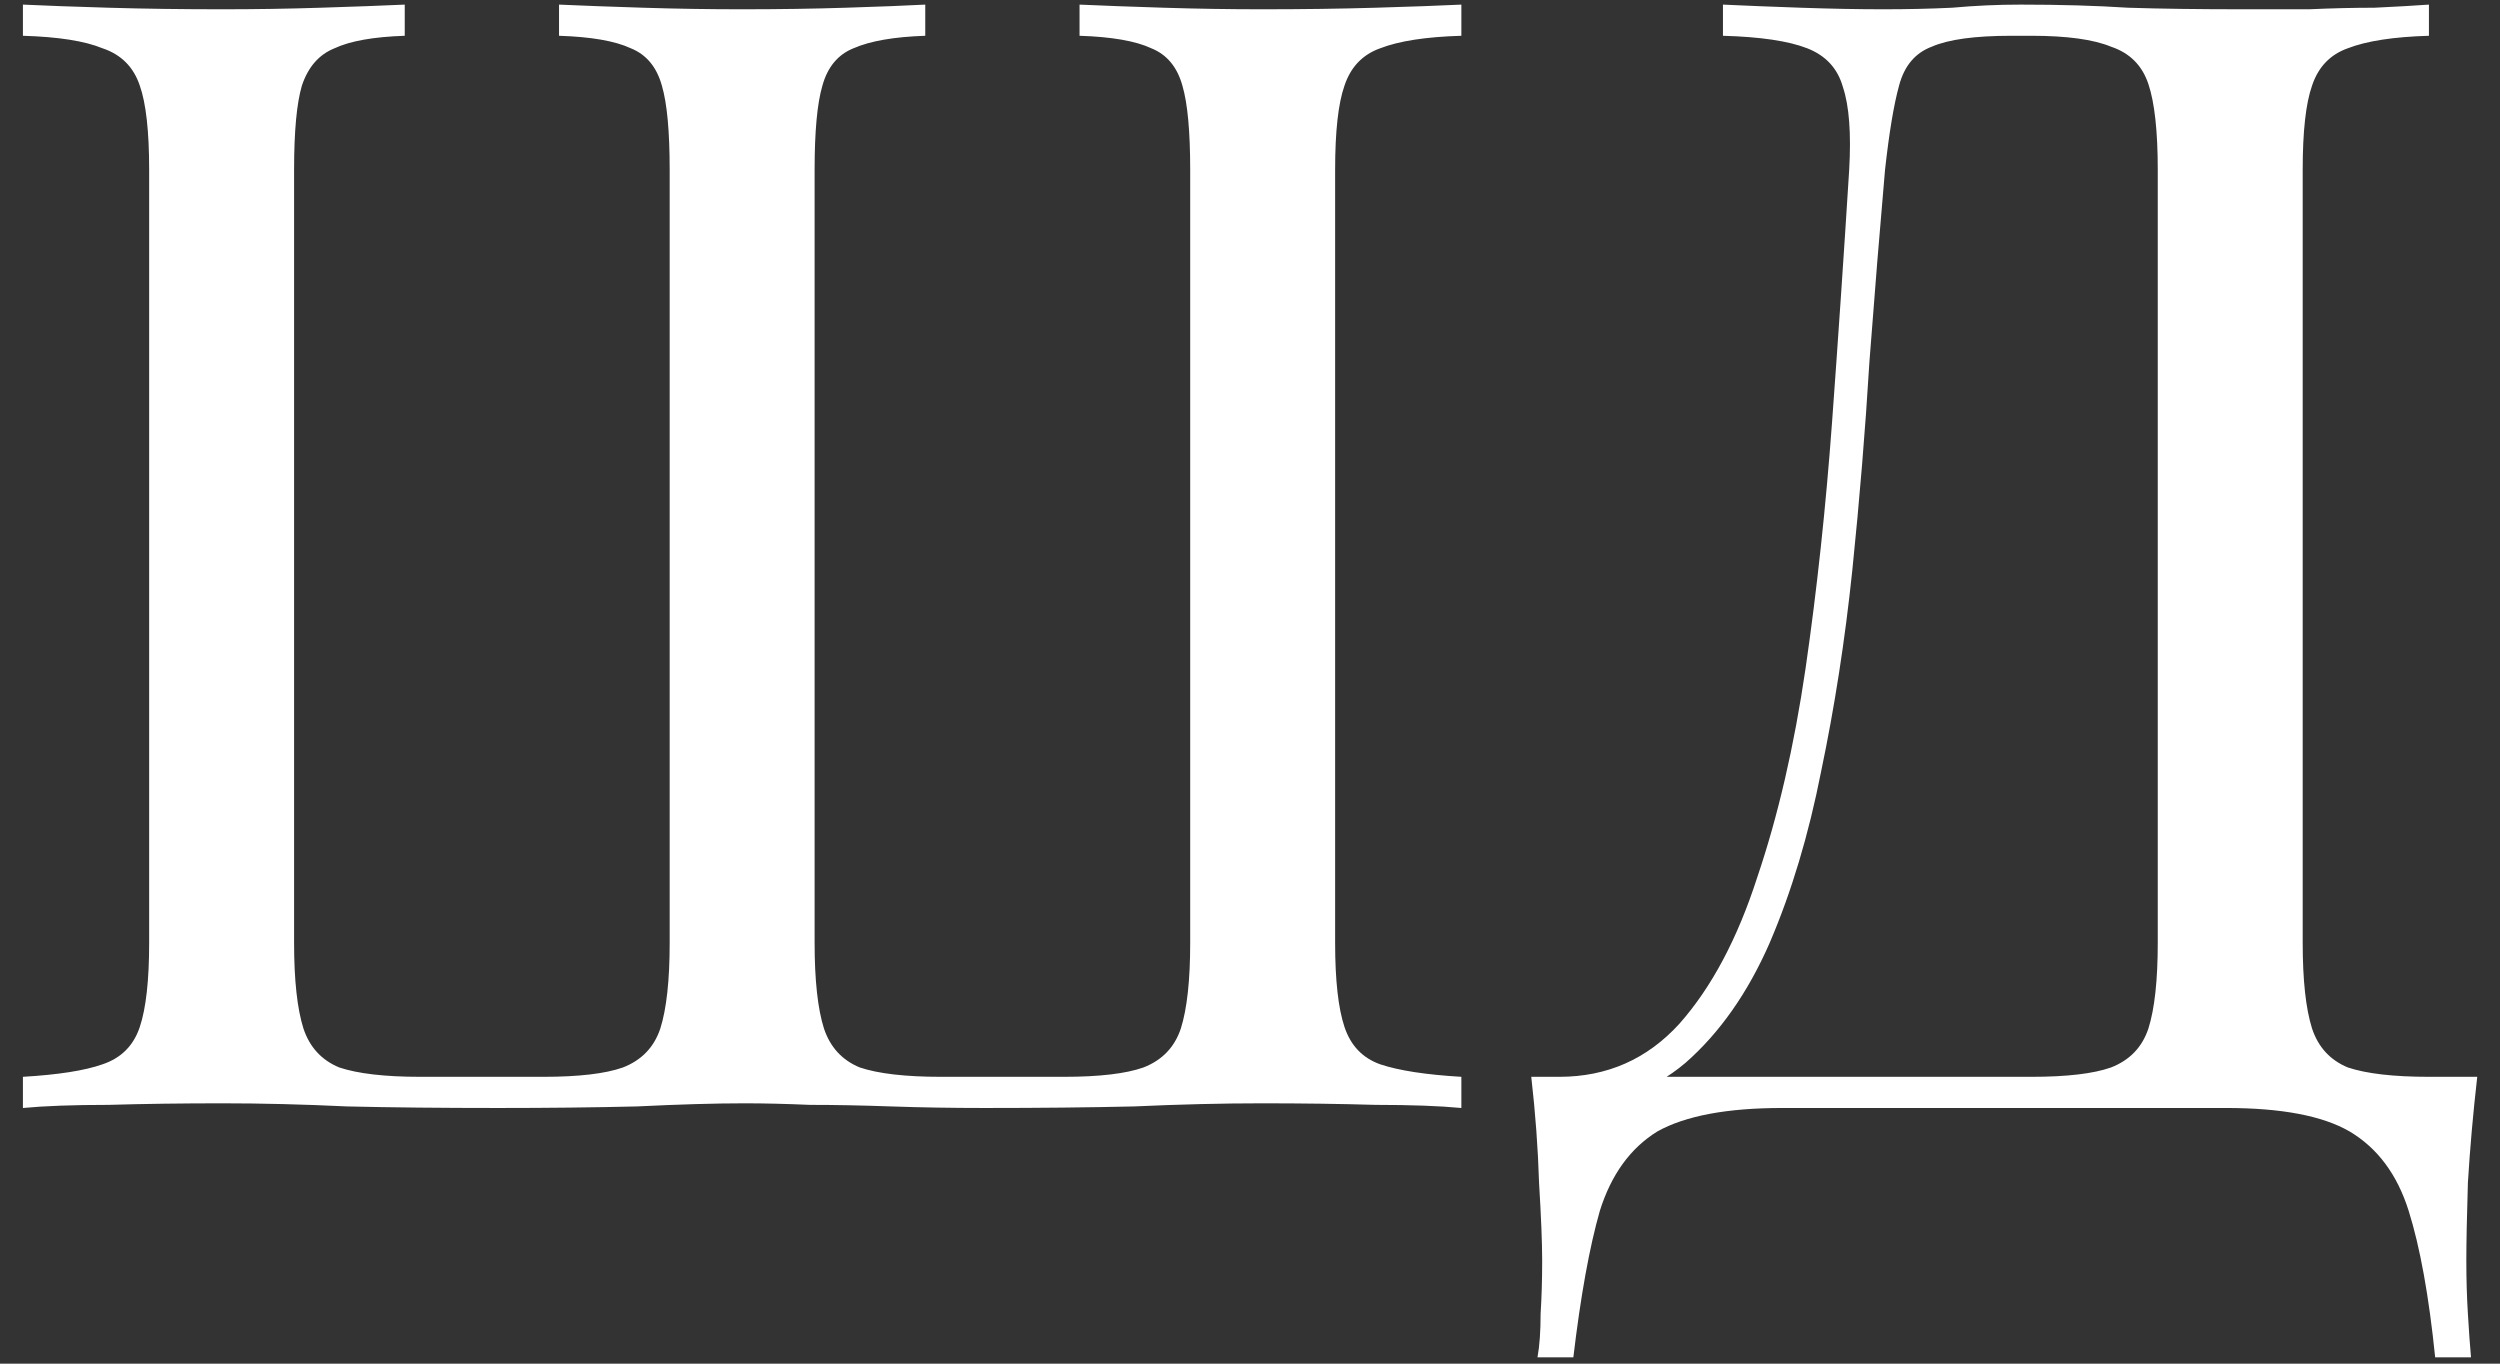 <svg width="77" height="42" viewBox="0 0 77 42" fill="none" xmlns="http://www.w3.org/2000/svg">
<rect x="0" y="0" width="77" height="42" fill="#333333" stroke="none"/>
<path d="M45.01 0.142V1.102C43.922 1.134 43.09 1.262 42.514 1.486C41.97 1.678 41.602 2.062 41.41 2.638C41.218 3.182 41.122 4.046 41.122 5.23V29.038C41.122 30.19 41.218 31.054 41.41 31.63C41.602 32.206 41.97 32.59 42.514 32.782C43.09 32.974 43.922 33.102 45.01 33.166V34.126C44.338 34.062 43.458 34.03 42.37 34.03C41.282 33.998 40.114 33.982 38.866 33.982C37.65 33.982 36.338 34.014 34.93 34.078C33.554 34.11 32.018 34.126 30.322 34.126C29.33 34.126 28.37 34.11 27.442 34.078C26.546 34.046 25.714 34.03 24.946 34.03C24.21 33.998 23.538 33.982 22.93 33.982C22.034 33.982 20.93 34.014 19.618 34.078C18.306 34.11 16.882 34.126 15.346 34.126C13.586 34.126 12.034 34.11 10.69 34.078C9.346 34.014 8.066 33.982 6.85 33.982C5.602 33.982 4.434 33.998 3.346 34.03C2.258 34.03 1.378 34.062 0.706 34.126V33.166C1.794 33.102 2.61 32.974 3.154 32.782C3.73 32.59 4.114 32.206 4.306 31.63C4.498 31.054 4.594 30.19 4.594 29.038V5.23C4.594 4.046 4.498 3.182 4.306 2.638C4.114 2.062 3.73 1.678 3.154 1.486C2.61 1.262 1.794 1.134 0.706 1.102V0.142C1.378 0.174 2.258 0.206 3.346 0.238C4.434 0.27 5.602 0.286 6.85 0.286C7.874 0.286 8.882 0.27 9.874 0.238C10.898 0.206 11.762 0.174 12.466 0.142V1.102C11.506 1.134 10.786 1.262 10.306 1.486C9.826 1.678 9.49 2.062 9.298 2.638C9.138 3.182 9.058 4.046 9.058 5.23V29.038C9.058 30.19 9.154 31.07 9.346 31.678C9.538 32.254 9.906 32.654 10.45 32.878C11.026 33.07 11.858 33.166 12.946 33.166H16.738C17.826 33.166 18.642 33.07 19.186 32.878C19.762 32.654 20.146 32.254 20.338 31.678C20.53 31.07 20.626 30.19 20.626 29.038V5.23C20.626 4.046 20.546 3.182 20.386 2.638C20.226 2.062 19.906 1.678 19.426 1.486C18.946 1.262 18.21 1.134 17.218 1.102V0.142C17.922 0.174 18.786 0.206 19.81 0.238C20.834 0.27 21.842 0.286 22.834 0.286C23.986 0.286 25.058 0.27 26.05 0.238C27.074 0.206 27.89 0.174 28.498 0.142V1.102C27.538 1.134 26.802 1.262 26.29 1.486C25.81 1.678 25.49 2.062 25.33 2.638C25.17 3.182 25.09 4.046 25.09 5.23V29.038C25.09 30.19 25.186 31.07 25.378 31.678C25.57 32.254 25.938 32.654 26.482 32.878C27.058 33.07 27.89 33.166 28.978 33.166H32.77C33.858 33.166 34.674 33.07 35.218 32.878C35.794 32.654 36.178 32.254 36.37 31.678C36.562 31.07 36.658 30.19 36.658 29.038V5.23C36.658 4.046 36.578 3.182 36.418 2.638C36.258 2.062 35.938 1.678 35.458 1.486C34.978 1.262 34.242 1.134 33.25 1.102V0.142C33.954 0.174 34.818 0.206 35.842 0.238C36.866 0.27 37.874 0.286 38.866 0.286C40.114 0.286 41.282 0.27 42.37 0.238C43.458 0.206 44.338 0.174 45.01 0.142ZM74.811 0.142V1.102C73.723 1.134 72.891 1.262 72.315 1.486C71.771 1.678 71.403 2.062 71.211 2.638C71.019 3.182 70.923 4.046 70.923 5.23V29.038C70.923 30.19 71.019 31.07 71.211 31.678C71.403 32.254 71.771 32.654 72.315 32.878C72.891 33.07 73.723 33.166 74.811 33.166H76.299C76.171 34.286 76.075 35.374 76.011 36.43C75.979 37.486 75.963 38.286 75.963 38.83C75.963 39.406 75.979 39.95 76.011 40.462C76.043 41.006 76.075 41.454 76.107 41.806H75.003C74.811 39.918 74.539 38.414 74.187 37.294C73.835 36.174 73.227 35.358 72.363 34.846C71.531 34.366 70.267 34.126 68.571 34.126H54.891C53.195 34.126 51.915 34.366 51.051 34.846C50.219 35.358 49.627 36.174 49.275 37.294C48.955 38.414 48.683 39.918 48.459 41.806H47.355C47.419 41.454 47.451 41.006 47.451 40.462C47.483 39.95 47.499 39.406 47.499 38.83C47.499 38.286 47.467 37.486 47.403 36.43C47.371 35.374 47.291 34.286 47.163 33.166H62.571C63.659 33.166 64.475 33.07 65.019 32.878C65.595 32.654 65.979 32.254 66.171 31.678C66.363 31.07 66.459 30.19 66.459 29.038V5.23C66.459 4.046 66.363 3.166 66.171 2.59C65.979 2.014 65.595 1.63 65.019 1.438C64.475 1.214 63.659 1.102 62.571 1.102H61.947C60.827 1.102 60.011 1.214 59.499 1.438C58.987 1.63 58.651 2.03 58.491 2.638C58.331 3.214 58.187 4.078 58.059 5.23C57.899 7.054 57.739 9.022 57.579 11.134C57.451 13.246 57.275 15.39 57.051 17.566C56.827 19.71 56.507 21.774 56.091 23.758C55.707 25.71 55.179 27.47 54.507 29.038C53.835 30.574 52.971 31.806 51.915 32.734C50.859 33.63 49.563 34.078 48.027 34.078V33.166C49.499 33.166 50.731 32.622 51.723 31.534C52.715 30.414 53.515 28.91 54.123 27.022C54.763 25.134 55.259 22.99 55.611 20.59C55.963 18.158 56.235 15.63 56.427 13.006C56.619 10.382 56.795 7.79 56.955 5.23C57.019 4.11 56.955 3.262 56.763 2.686C56.603 2.11 56.235 1.71 55.659 1.486C55.083 1.262 54.219 1.134 53.067 1.102V0.142C53.739 0.174 54.539 0.206 55.467 0.238C56.395 0.27 57.243 0.286 58.011 0.286C58.747 0.286 59.451 0.27 60.123 0.238C60.827 0.174 61.531 0.142 62.235 0.142C63.451 0.142 64.555 0.174 65.547 0.238C66.539 0.27 67.723 0.286 69.099 0.286C69.739 0.286 70.411 0.286 71.115 0.286C71.819 0.254 72.491 0.238 73.131 0.238C73.803 0.206 74.363 0.174 74.811 0.142Z" fill="white"/>
</svg>
